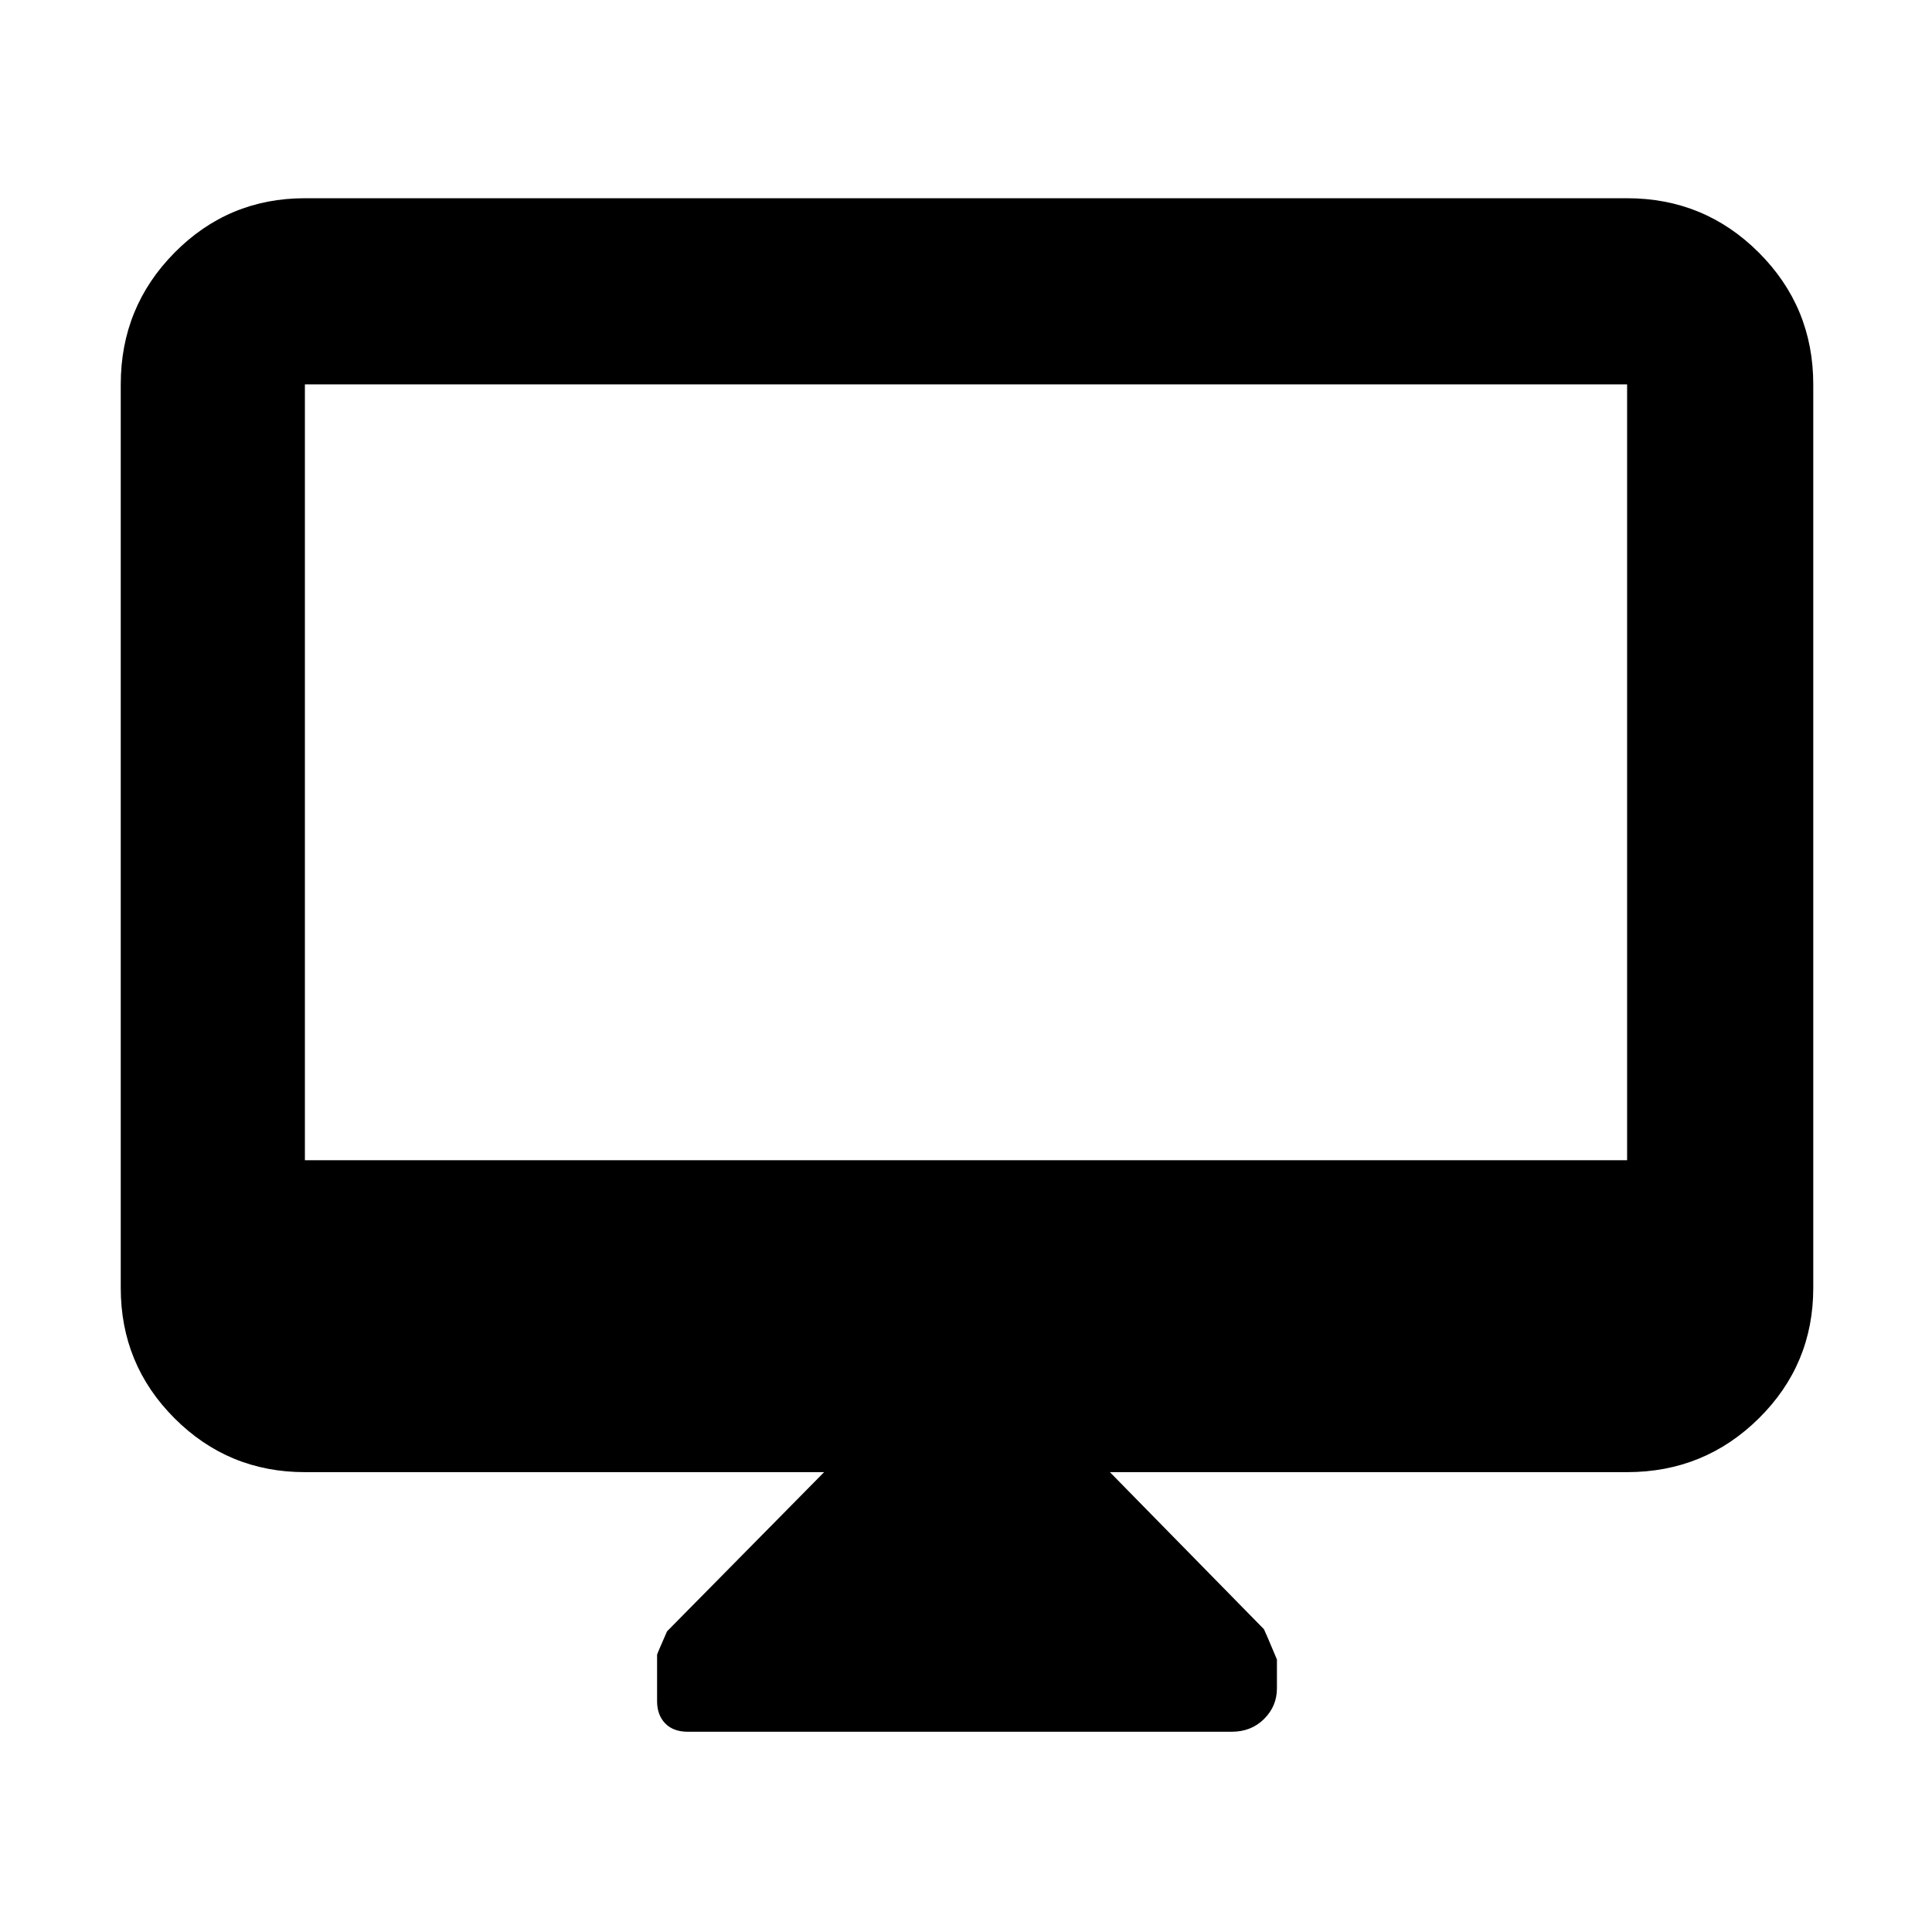 <svg xmlns="http://www.w3.org/2000/svg" height="48" viewBox="0 -960 960 960" width="48"><path d="M409.5-228.5h-258q-38.02 0-64.76-26.74Q60-281.98 60-320v-449q0-38.43 26.74-65.47 26.74-27.03 64.76-27.03h657q38.43 0 65.47 27.03Q901-807.43 901-769v449q0 38.02-27.03 64.76-27.04 26.74-65.47 26.74h-257l76.55 78.05q.45.73 6.45 15.05v14.32q0 8.88-6.39 15.23-6.38 6.35-16.11 6.35H341.84q-7.31 0-11.32-4.17-4.02-4.17-4.02-11.08v-23.03q0-.39 4.95-11.62l78.05-79.1Zm-258-155h657V-769h-657v385.5Zm0 0V-769v385.5Z"/></svg>